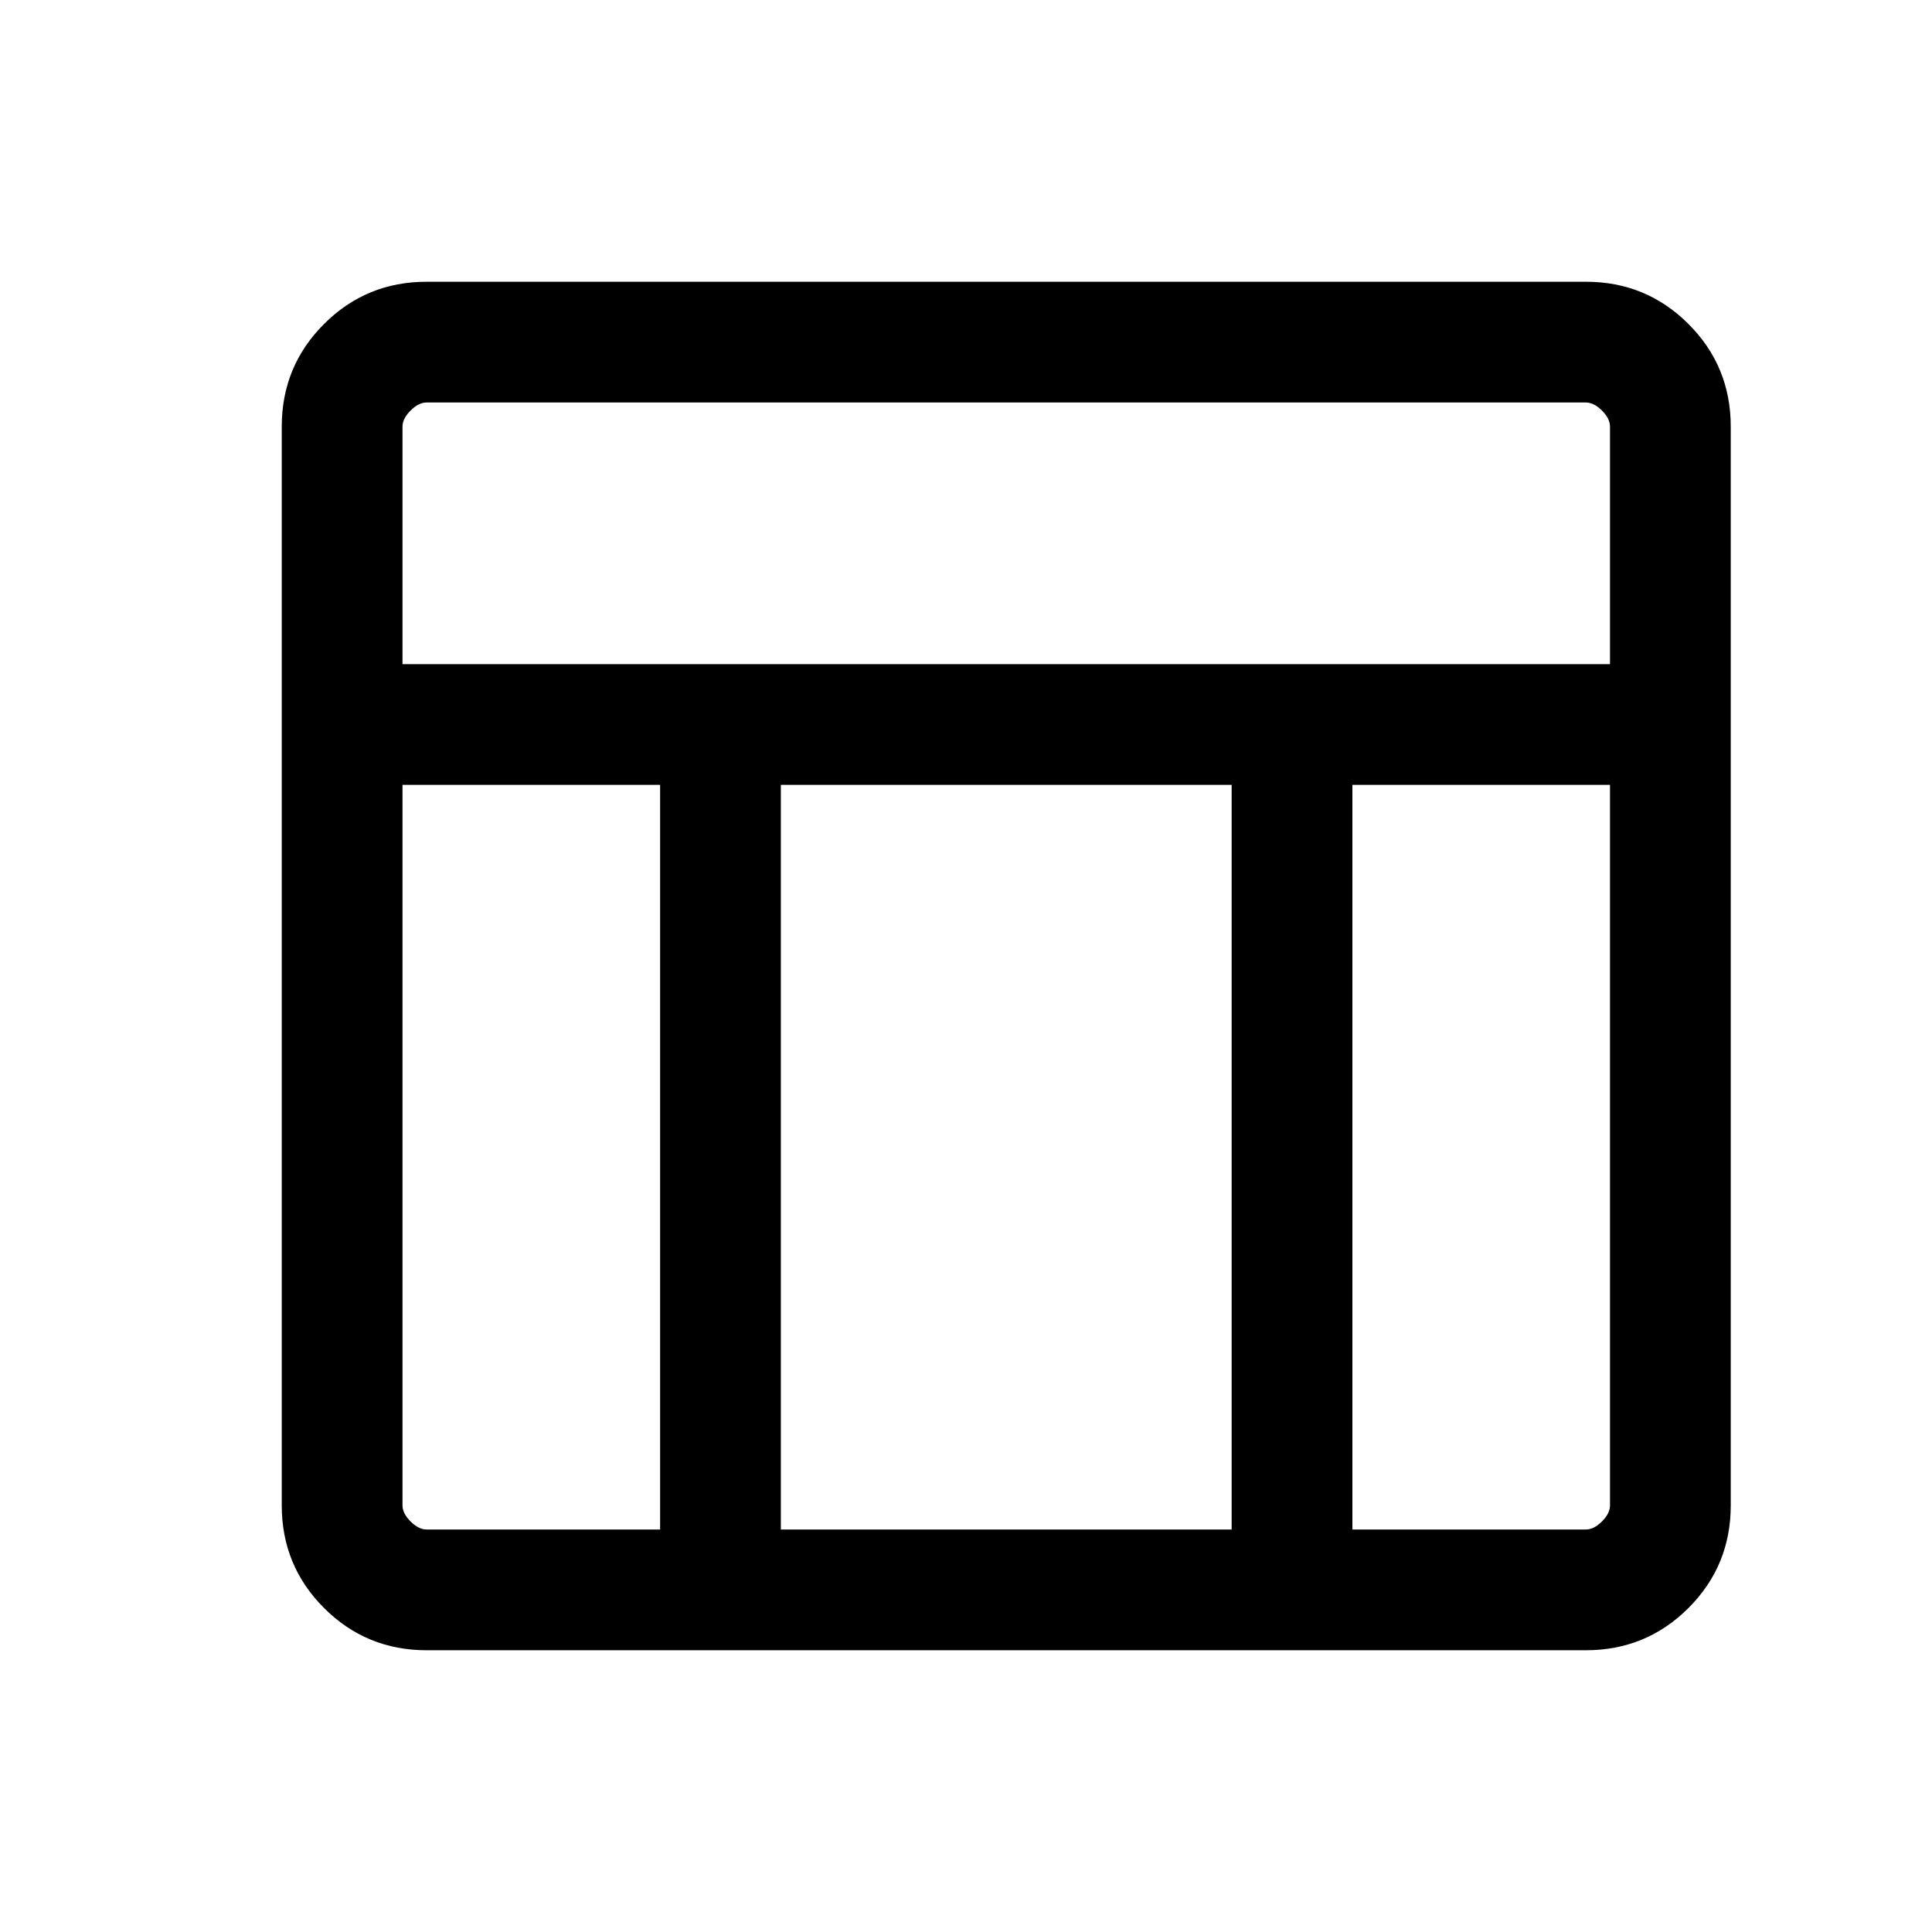 <svg xmlns="http://www.w3.org/2000/svg" height="24" width="24"><path d="M19.7 20.5H5.3Q4.55 20.5 4.025 19.975Q3.5 19.45 3.5 18.7V5.3Q3.5 4.55 4.025 4.025Q4.55 3.5 5.3 3.5H19.7Q20.45 3.5 20.975 4.025Q21.5 4.55 21.5 5.3V18.7Q21.5 19.45 20.975 19.975Q20.45 20.5 19.7 20.5ZM5 8.25H20V5.3Q20 5.2 19.9 5.1Q19.8 5 19.7 5H5.3Q5.2 5 5.1 5.1Q5 5.2 5 5.3ZM8.2 9.75H5V18.7Q5 18.8 5.1 18.9Q5.2 19 5.3 19H8.2ZM16.8 9.75V19H19.7Q19.8 19 19.9 18.9Q20 18.8 20 18.7V9.75ZM15.3 9.75H9.7V19H15.3Z"/></svg>